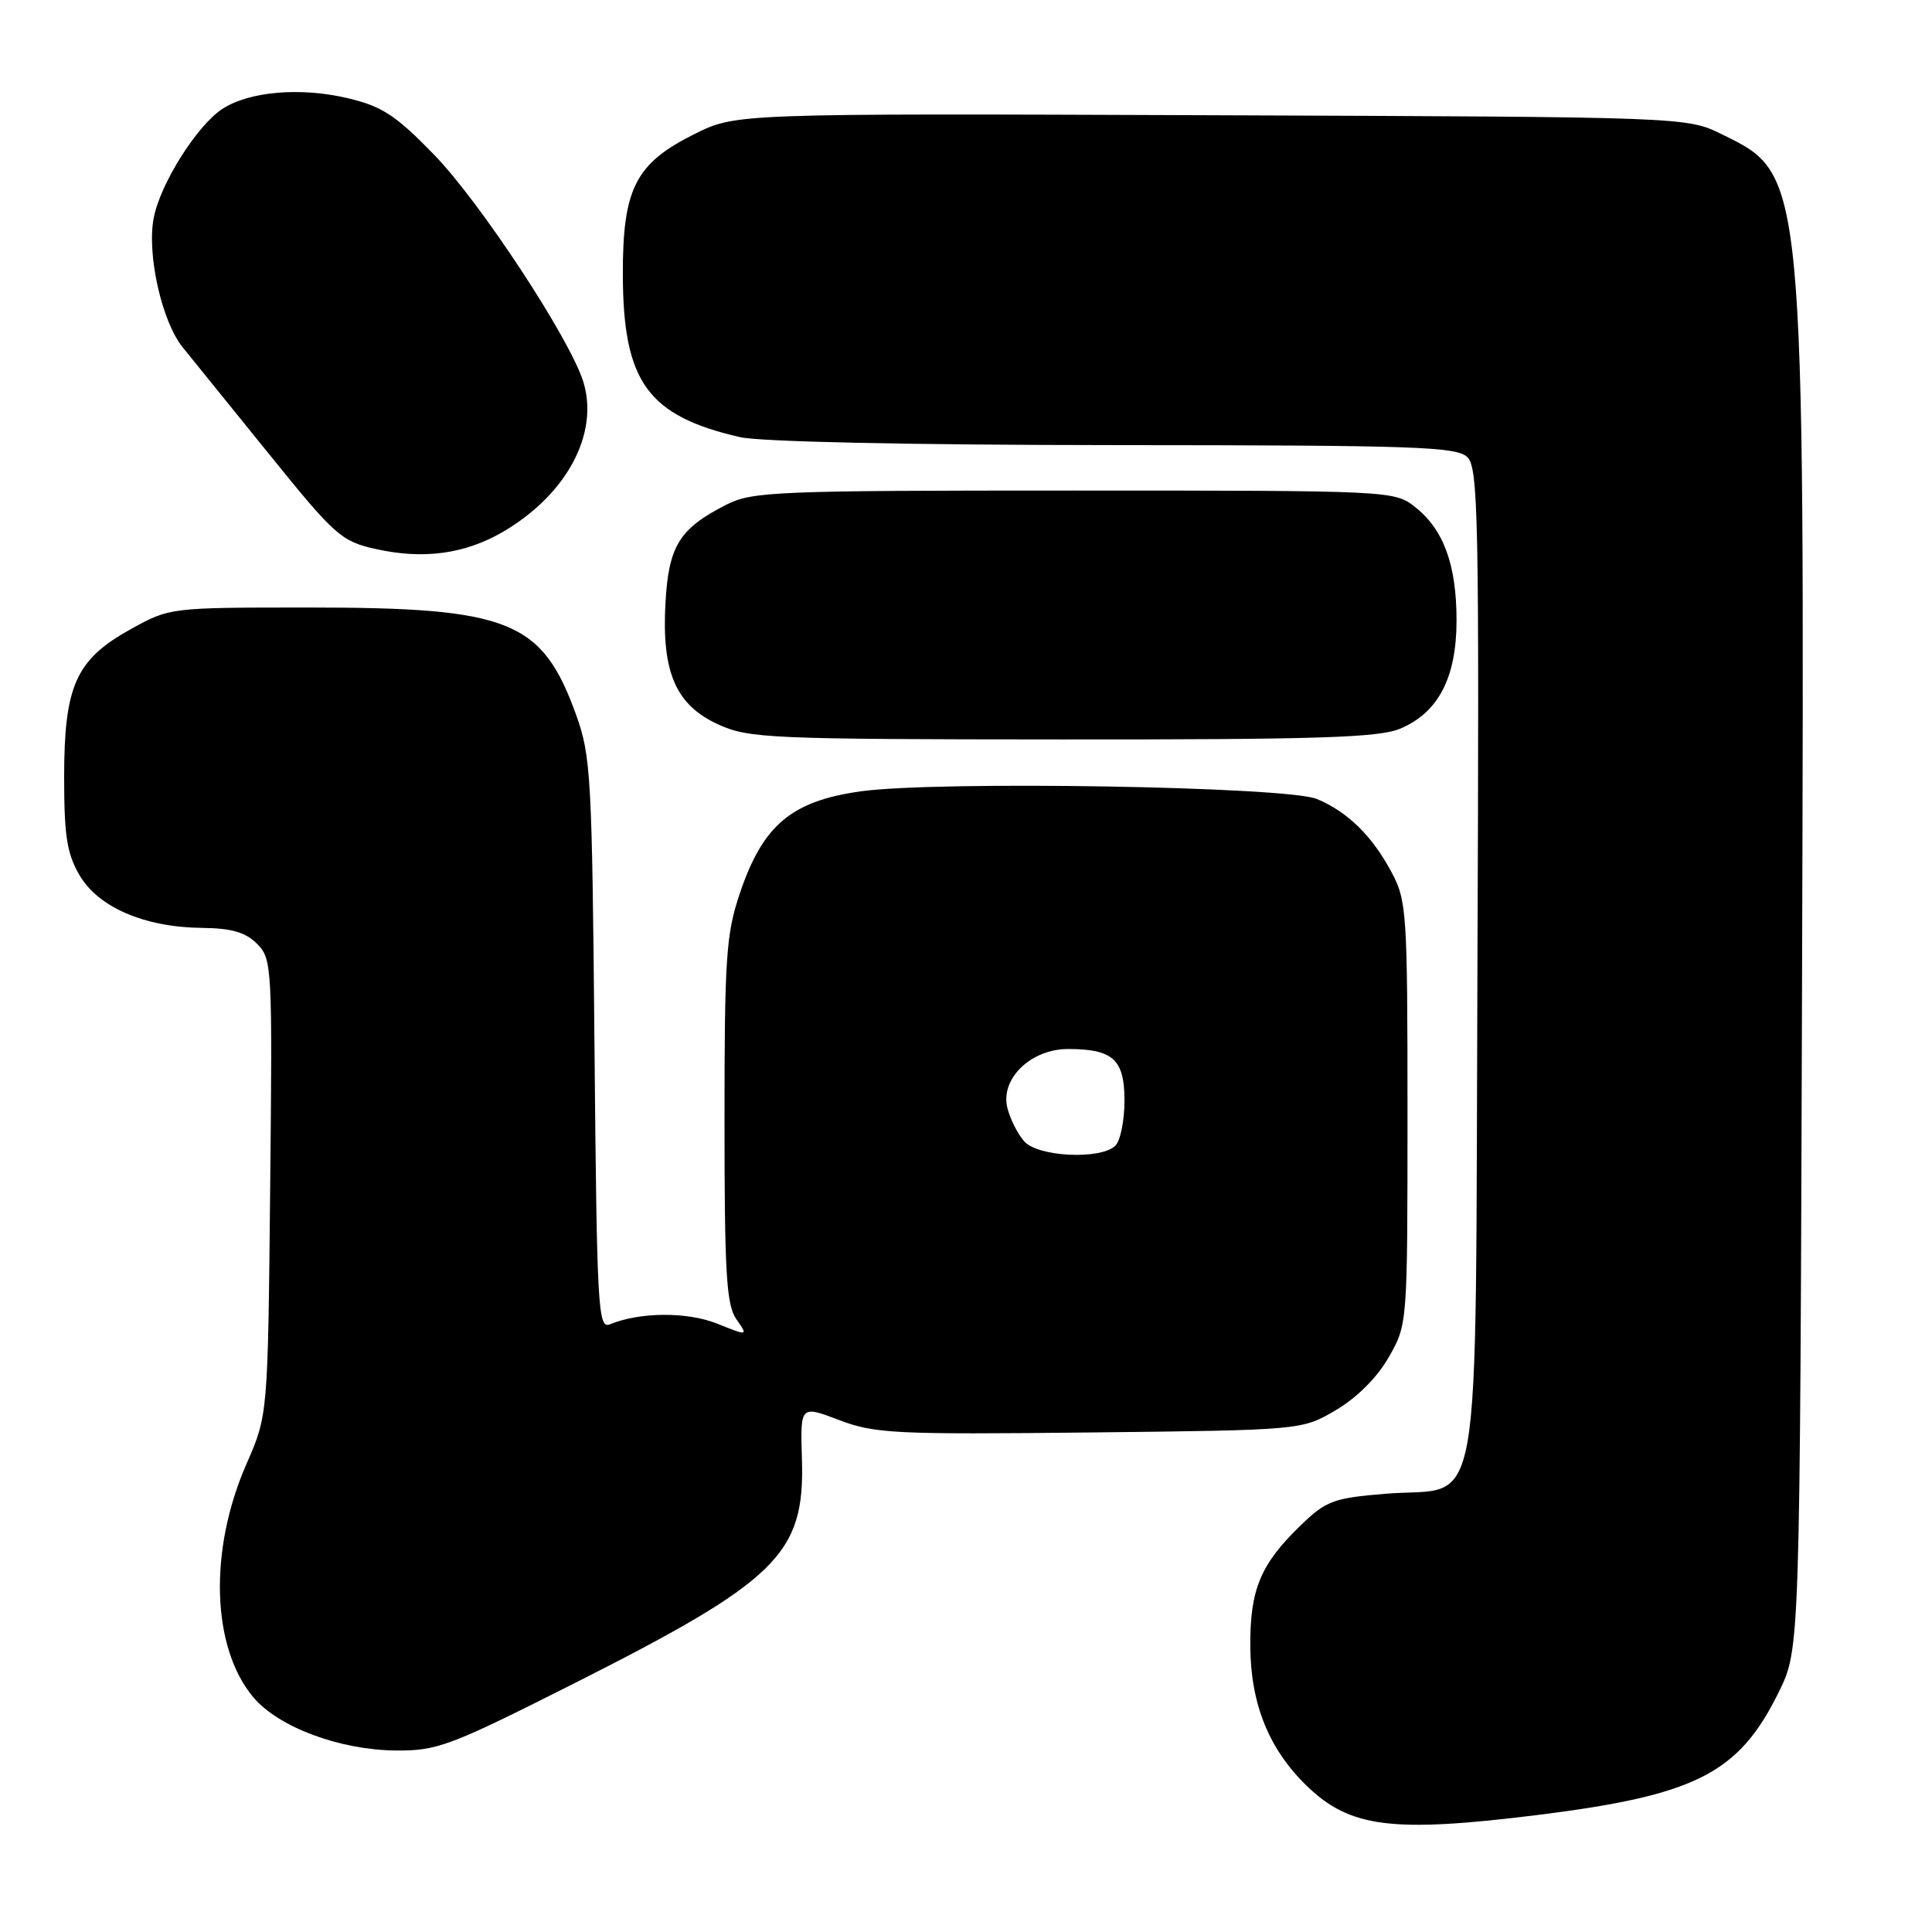 <?xml version="1.0" encoding="UTF-8" standalone="no"?>
<!DOCTYPE svg PUBLIC "-//W3C//DTD SVG 1.1//EN" "http://www.w3.org/Graphics/SVG/1.1/DTD/svg11.dtd" >
<svg xmlns="http://www.w3.org/2000/svg" xmlns:xlink="http://www.w3.org/1999/xlink" version="1.1" viewBox="0 0 256 256">
 <g >
 <path fill="currentColor"
d=" M 203.54 240.52 C 224.72 237.89 230.39 235.02 235.71 224.18 C 238.50 218.50 238.50 218.50 238.78 130.21 C 239.11 22.38 239.19 23.23 228.17 17.80 C 223.50 15.50 223.50 15.50 160.50 15.27 C 97.50 15.03 97.50 15.03 92.01 17.77 C 84.19 21.66 82.49 25.01 82.53 36.50 C 82.58 50.61 85.84 55.11 98.04 57.92 C 100.73 58.54 120.41 58.96 147.68 58.98 C 187.65 59.00 193.04 59.18 194.45 60.59 C 195.88 62.02 196.01 68.86 195.77 127.57 C 195.45 203.91 196.67 196.86 183.59 197.93 C 176.75 198.49 175.73 198.86 172.45 202.02 C 167.03 207.23 165.63 210.56 165.67 218.13 C 165.72 225.84 168.16 231.84 173.24 236.72 C 178.92 242.17 184.51 242.87 203.54 240.52 Z  M 75.70 223.25 C 103.09 209.44 106.65 205.96 106.26 193.35 C 106.04 186.21 106.04 186.21 111.18 188.16 C 115.91 189.96 118.53 190.09 144.41 189.81 C 172.50 189.50 172.50 189.50 177.01 186.85 C 179.79 185.21 182.48 182.53 184.01 179.85 C 186.50 175.50 186.50 175.50 186.50 147.50 C 186.50 120.74 186.40 119.32 184.35 115.50 C 181.77 110.71 178.57 107.58 174.50 105.87 C 170.57 104.22 124.32 103.44 114.10 104.85 C 104.88 106.13 101.09 109.31 98.04 118.35 C 96.21 123.76 96.00 126.88 96.00 148.47 C 96.00 168.74 96.25 172.91 97.57 174.80 C 99.14 177.04 99.14 177.04 95.03 175.39 C 91.04 173.80 84.80 173.84 80.81 175.48 C 79.23 176.12 79.09 173.43 78.77 138.34 C 78.45 102.83 78.30 100.14 76.32 94.67 C 71.82 82.23 67.52 80.50 41.00 80.50 C 22.50 80.50 22.50 80.50 17.30 83.38 C 10.05 87.40 8.50 90.86 8.50 103.00 C 8.50 110.78 8.87 113.13 10.55 115.99 C 13.04 120.23 19.17 122.87 26.75 122.95 C 30.66 122.99 32.52 123.52 34.05 125.05 C 36.05 127.05 36.10 127.97 35.80 157.30 C 35.50 187.50 35.50 187.50 32.65 194.00 C 27.64 205.44 28.03 218.31 33.57 224.90 C 36.89 228.85 45.00 231.88 52.42 231.95 C 57.92 232.00 59.57 231.38 75.70 223.25 Z  M 185.51 96.56 C 190.58 94.44 192.99 89.82 193.00 82.22 C 193.00 74.82 191.29 70.16 187.49 67.17 C 184.76 65.02 184.31 65.00 142.33 65.00 C 102.69 65.00 99.68 65.12 96.21 66.89 C 90.02 70.05 88.60 72.34 88.18 79.86 C 87.66 89.10 89.55 93.44 95.21 96.01 C 99.24 97.84 102.04 97.96 140.78 97.98 C 174.49 98.00 182.70 97.74 185.51 96.56 Z  M 66.68 70.45 C 75.09 65.52 79.40 57.47 77.30 50.61 C 75.55 44.93 63.64 26.79 57.50 20.48 C 52.47 15.30 50.64 14.10 46.16 13.03 C 39.84 11.52 33.03 12.10 29.45 14.44 C 26.08 16.65 21.20 24.41 20.36 28.92 C 19.45 33.76 21.46 42.66 24.23 46.05 C 25.48 47.58 30.65 53.97 35.71 60.24 C 44.35 70.94 45.22 71.72 49.71 72.73 C 56.08 74.17 61.60 73.42 66.68 70.45 Z  M 135.73 151.25 C 134.87 150.29 133.85 148.29 133.48 146.80 C 132.52 142.95 136.59 139.00 141.52 139.00 C 147.49 139.00 149.00 140.38 149.00 145.84 C 149.00 148.46 148.46 151.14 147.80 151.80 C 145.91 153.69 137.59 153.31 135.73 151.25 Z "/>
</g>
</svg>